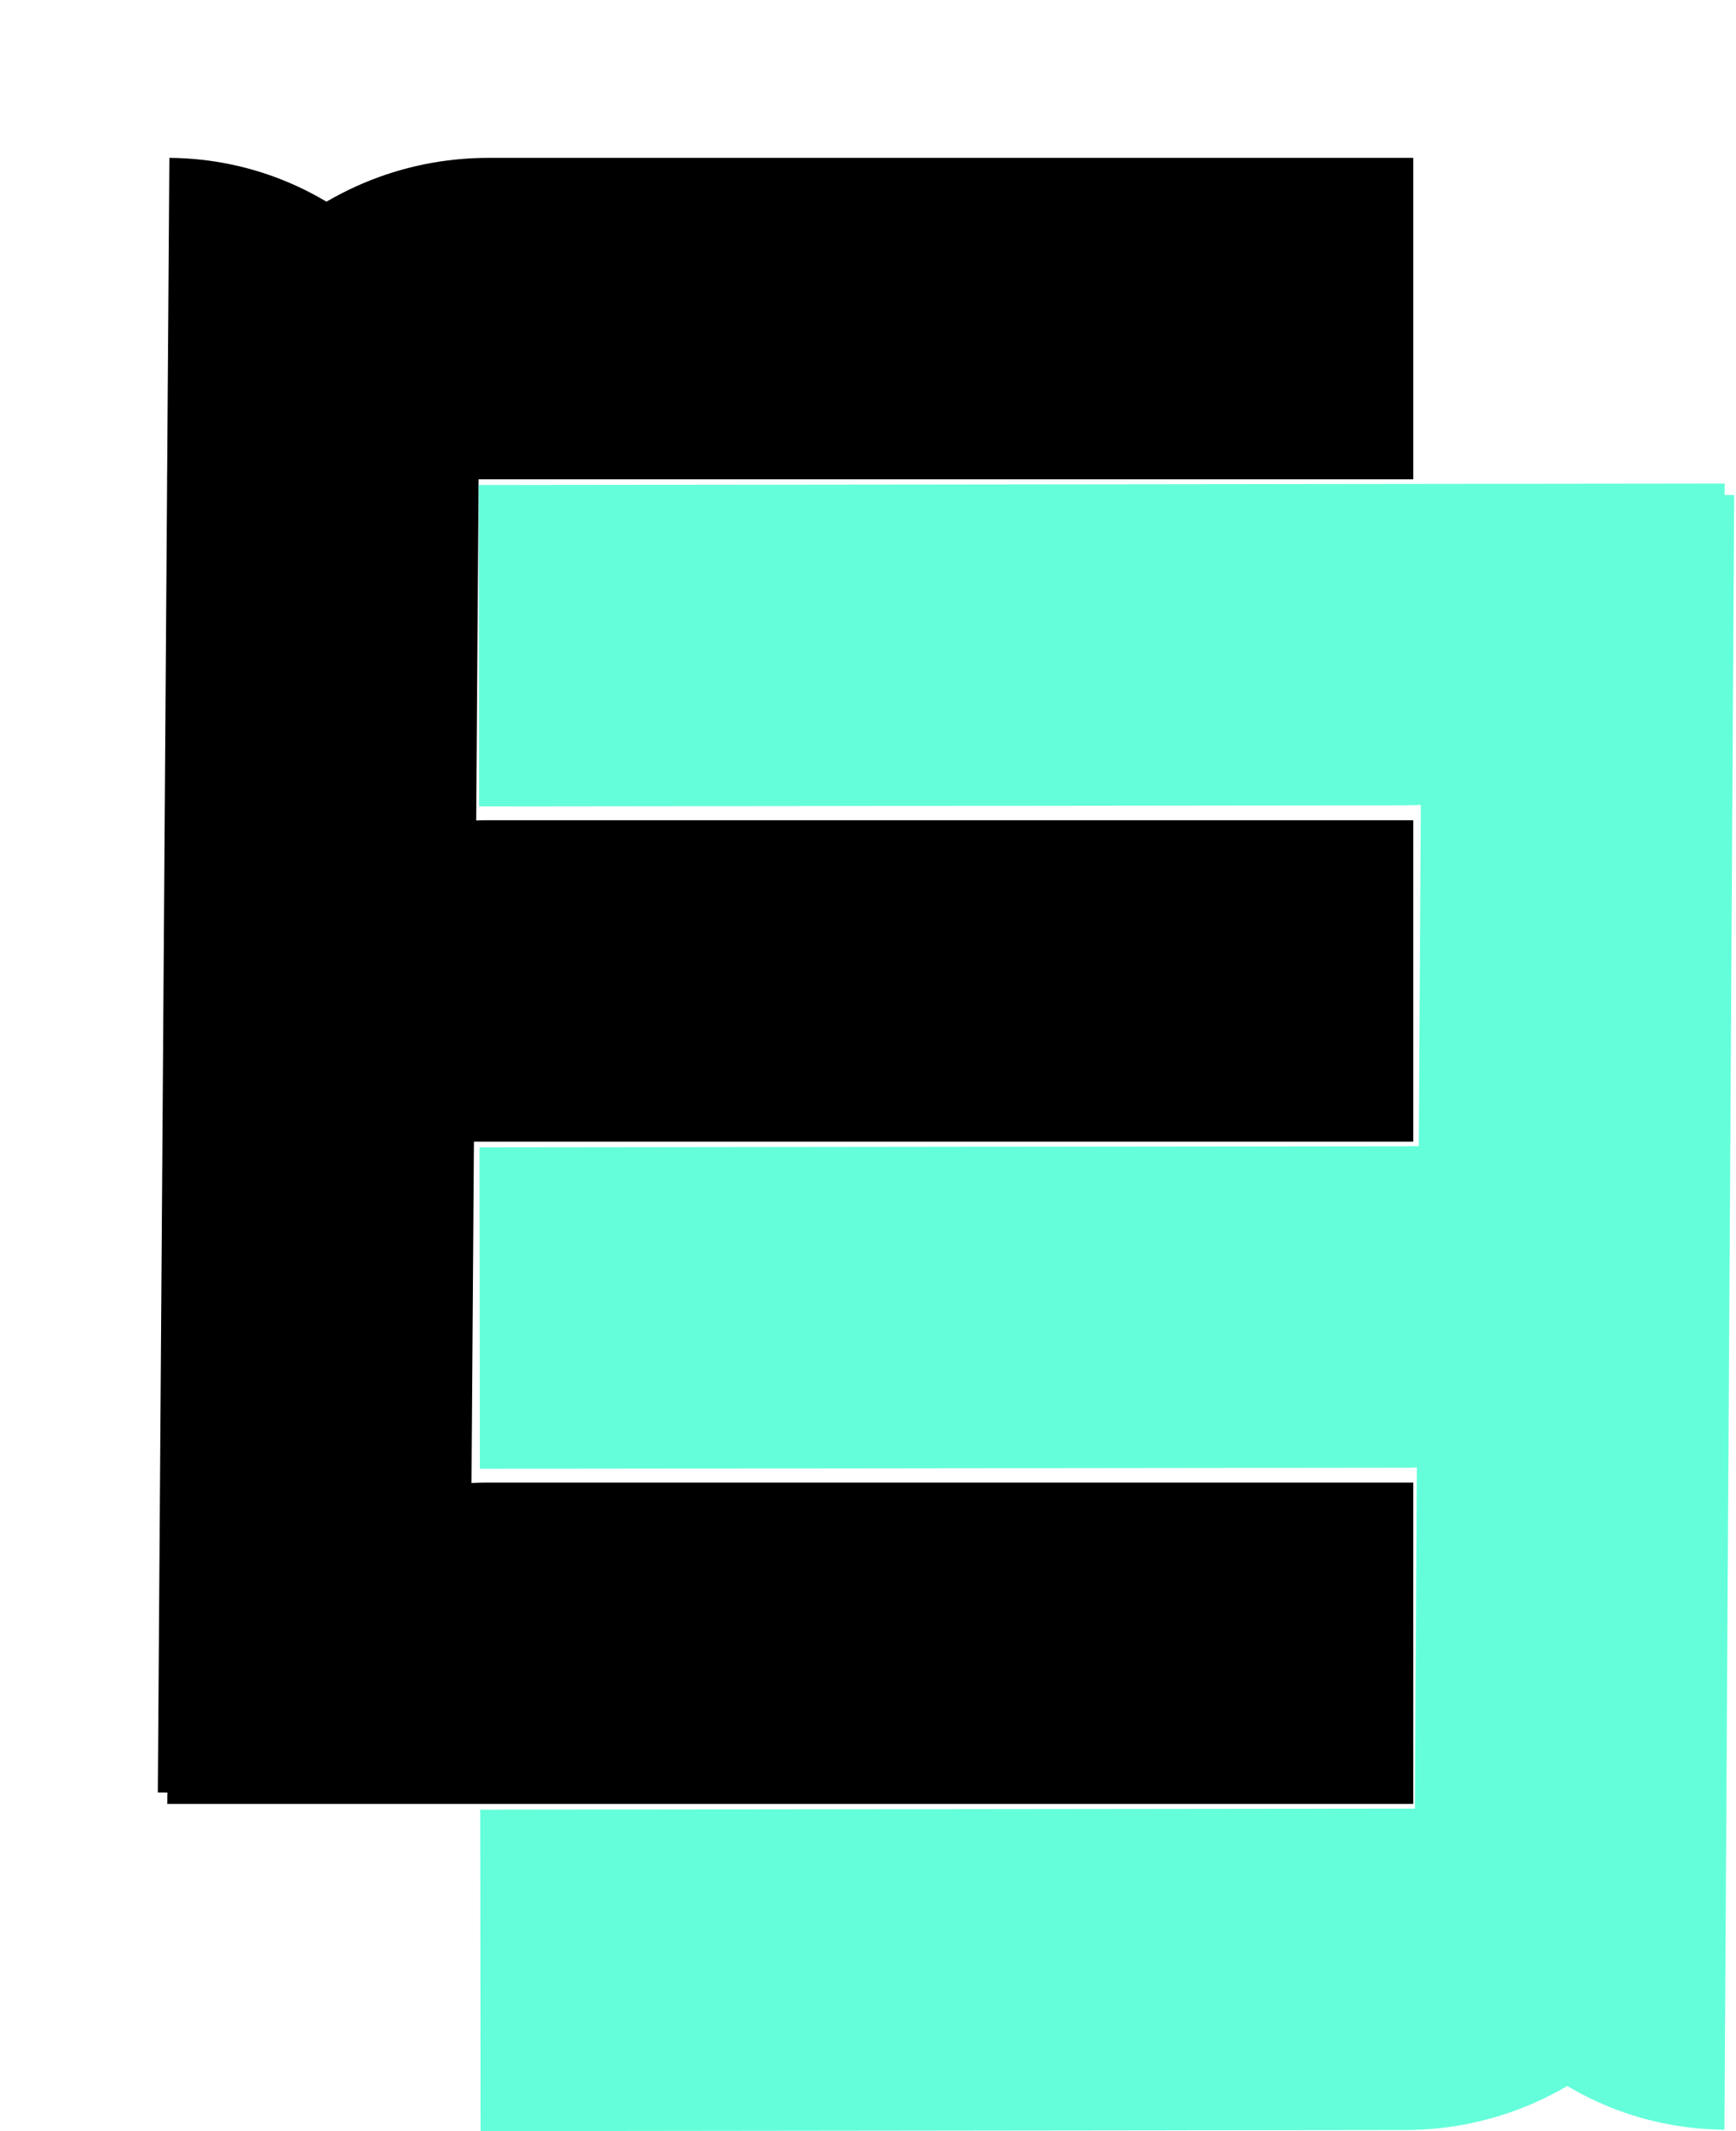 <svg width="44" height="54" viewBox="0 0 44 54" fill="none" xmlns="http://www.w3.org/2000/svg">
<g filter="url(#filter0_f_1_19)">
<path d="M4.239 12.145C4.239 7.646 7.886 4 12.384 4L35.82 4V12.145H4.239V12.145Z" fill="black"/>
<path d="M4.239 28.927C4.239 24.429 7.886 20.783 12.384 20.783H35.82V28.927H4.239V28.927Z" fill="black"/>
<path d="M4.239 45.71C4.239 41.212 7.886 37.566 12.384 37.566H35.82V45.71H4.239V45.71Z" fill="black"/>
<path d="M4.293 4C8.653 4.033 12.163 7.594 12.132 11.954L11.895 45.478L4 45.419L4.293 4V4Z" fill="black"/>
</g>
<g filter="url(#filter1_b_1_19)">
<path d="M43.752 45.818C43.757 50.316 40.114 53.967 35.616 53.972L12.18 54L12.171 45.855L43.752 45.818V45.818Z" fill="#64FFDA"/>
<path d="M43.733 29.035C43.738 33.534 40.096 37.184 35.598 37.19L12.162 37.217L12.153 29.073L43.733 29.035V29.035Z" fill="#64FFDA"/>
<path d="M43.715 12.253C43.72 16.751 40.077 20.401 35.579 20.407L12.143 20.434L12.134 12.29L43.715 12.253V12.253Z" fill="#64FFDA"/>
<path d="M43.707 53.963C39.347 53.935 35.833 50.378 35.859 46.018L36.059 12.494L43.954 12.544L43.707 53.963V53.963Z" fill="#64FFDA"/>
</g>
<defs>
<filter id="filter0_f_1_19" x="0" y="-1.52588e-05" width="39.82" height="49.71" filterUnits="userSpaceOnUse" color-interpolation-filters="sRGB">
<feFlood flood-opacity="0" result="BackgroundImageFix"/>
<feBlend mode="normal" in="SourceGraphic" in2="BackgroundImageFix" result="shape"/>
<feGaussianBlur stdDeviation="2" result="effect1_foregroundBlur_1_19"/>
</filter>
<filter id="filter1_b_1_19" x="8.134" y="8.253" width="39.82" height="49.747" filterUnits="userSpaceOnUse" color-interpolation-filters="sRGB">
<feFlood flood-opacity="0" result="BackgroundImageFix"/>
<feGaussianBlur in="BackgroundImage" stdDeviation="2"/>
<feComposite in2="SourceAlpha" operator="in" result="effect1_backgroundBlur_1_19"/>
<feBlend mode="normal" in="SourceGraphic" in2="effect1_backgroundBlur_1_19" result="shape"/>
</filter>
</defs>
</svg>
